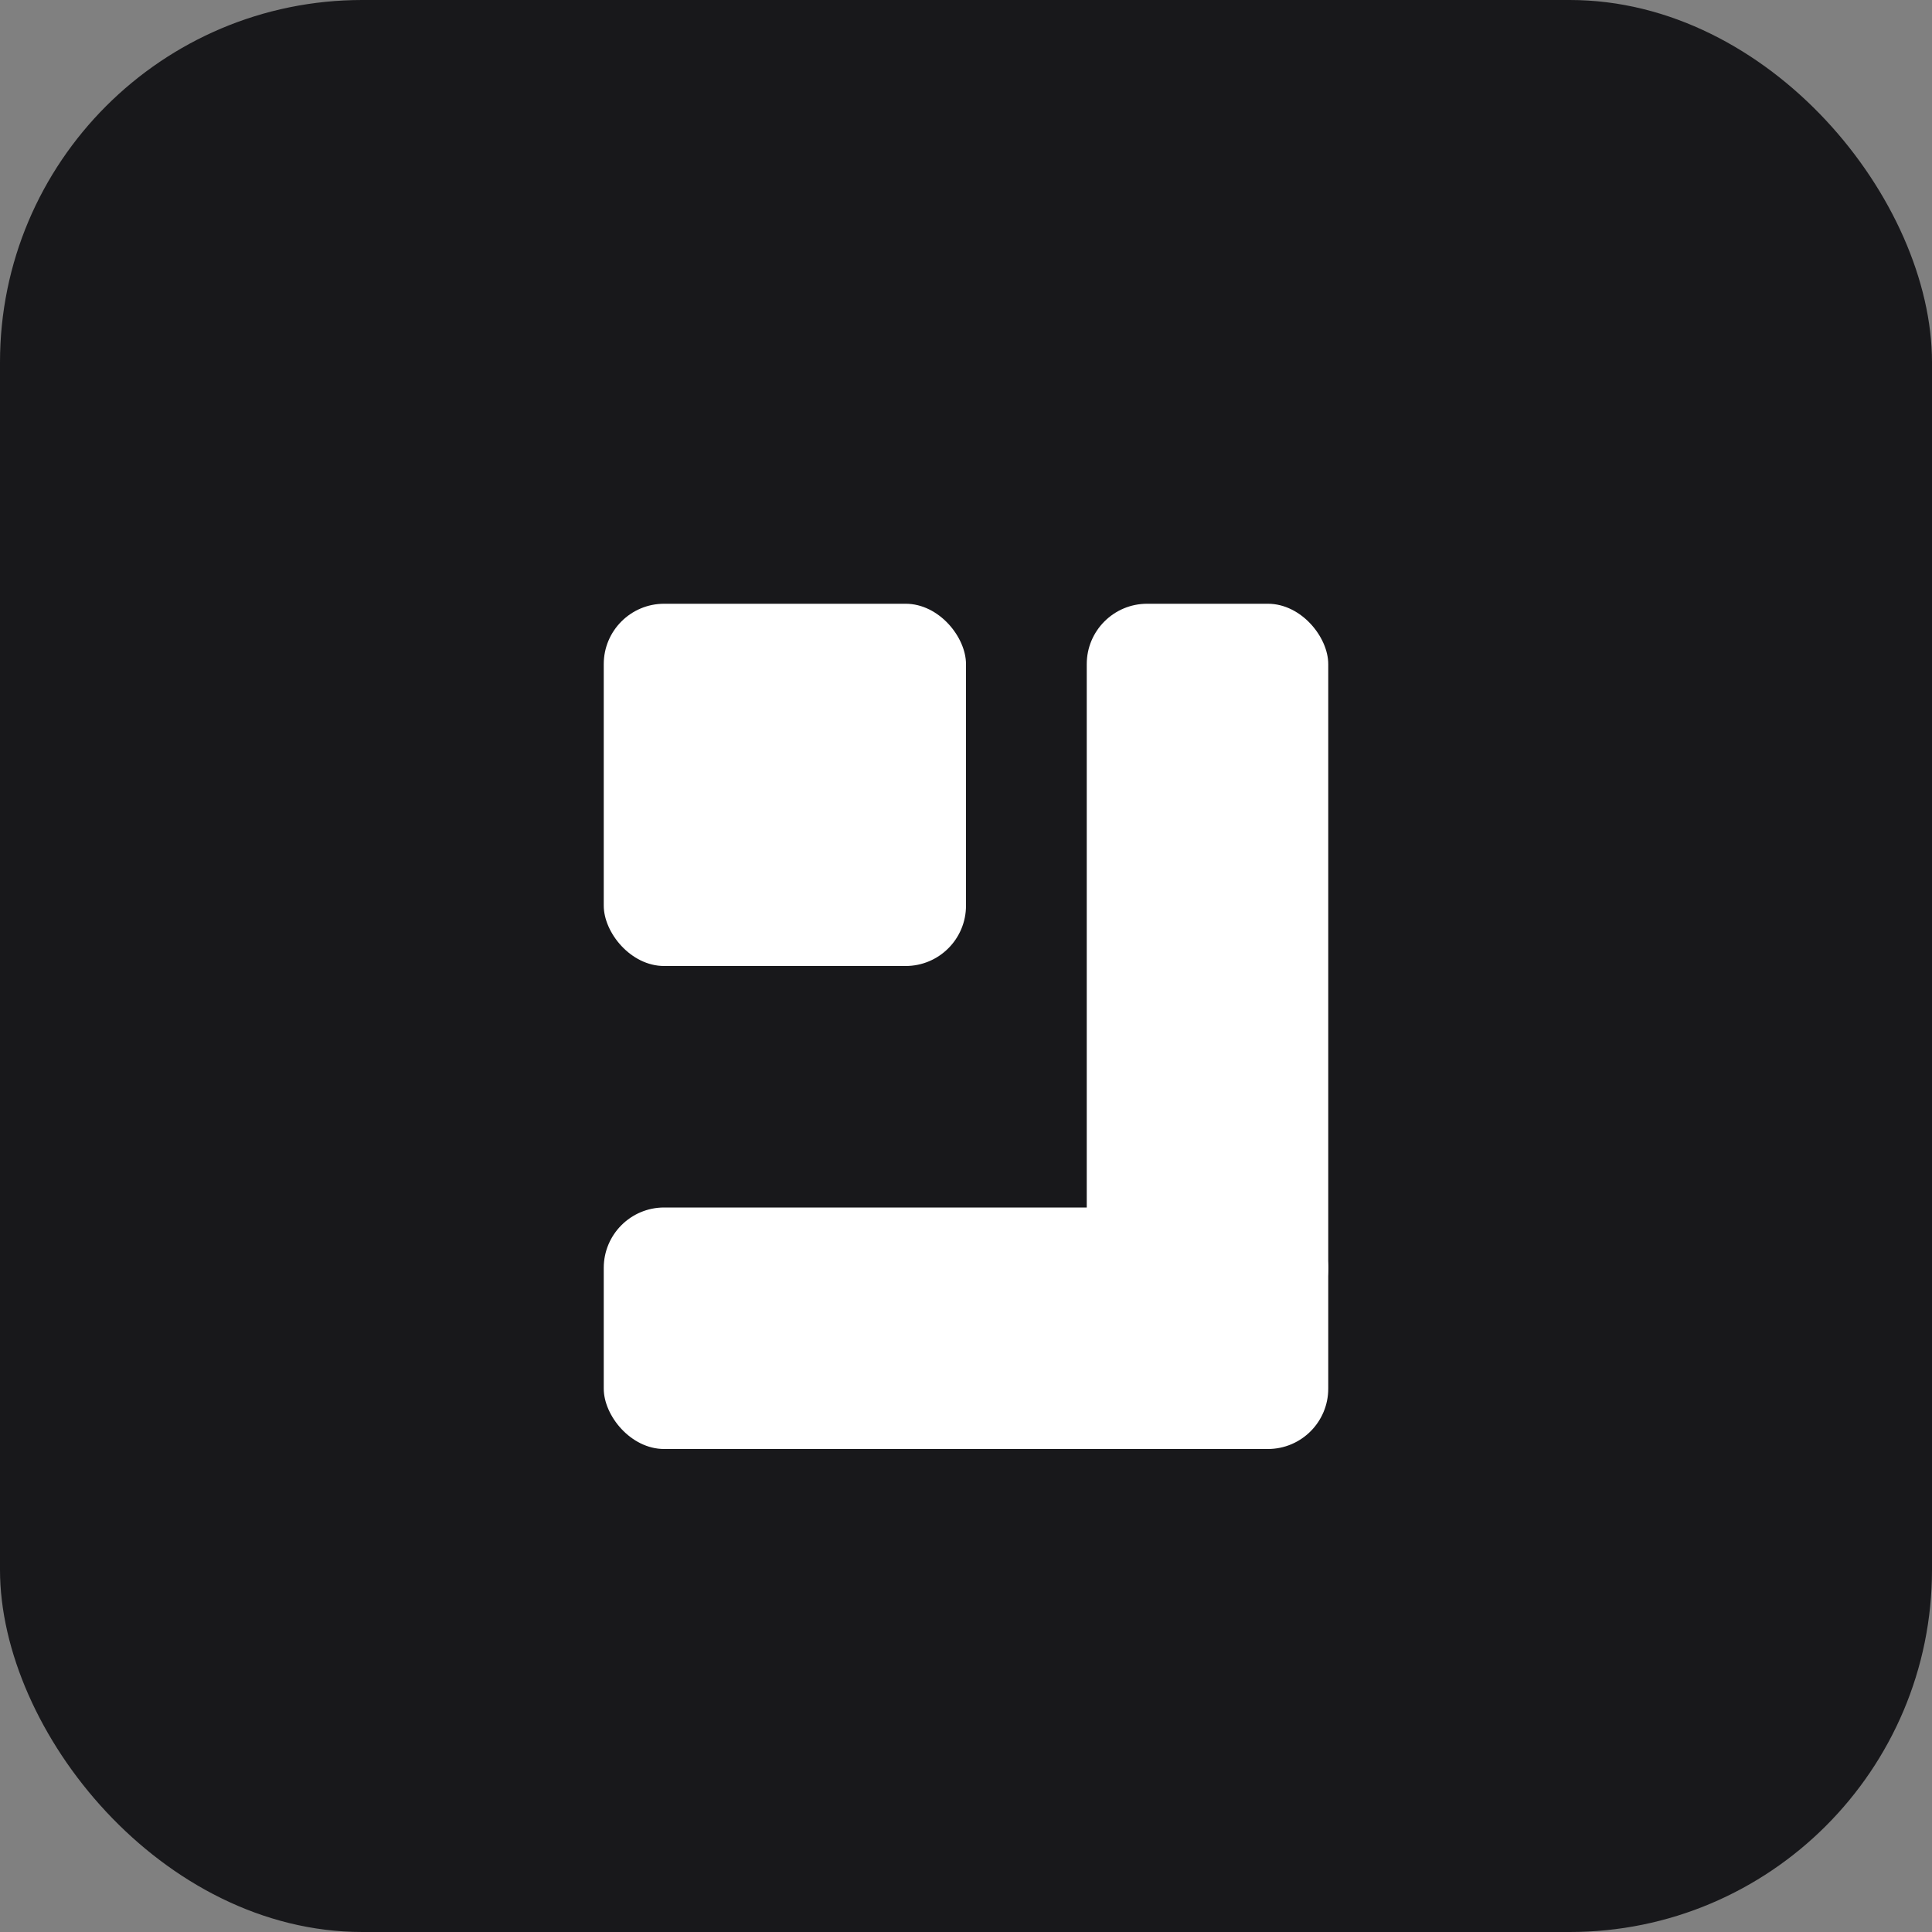<svg width="32" height="32" viewBox="0 0 32 32" fill="none" xmlns="http://www.w3.org/2000/svg">
  <rect x="0" y="0" width="32" height="32" fill="#808080" stroke="none"/>
  <!-- Background -->
  <rect width="32" height="32" rx="6" fill="#18181b"/>

  <!-- Logo elements based on Header component -->
  <!-- Top left square -->
  <rect x="10" y="10" width="6" height="6" rx="1" fill="white"/>

  <!-- Top right vertical rectangle -->
  <rect x="18" y="10" width="4" height="12" rx="1" fill="white"/>

  <!-- Bottom horizontal rectangle -->
  <rect x="10" y="20" width="12" height="4" rx="1" fill="white"/>
</svg>
